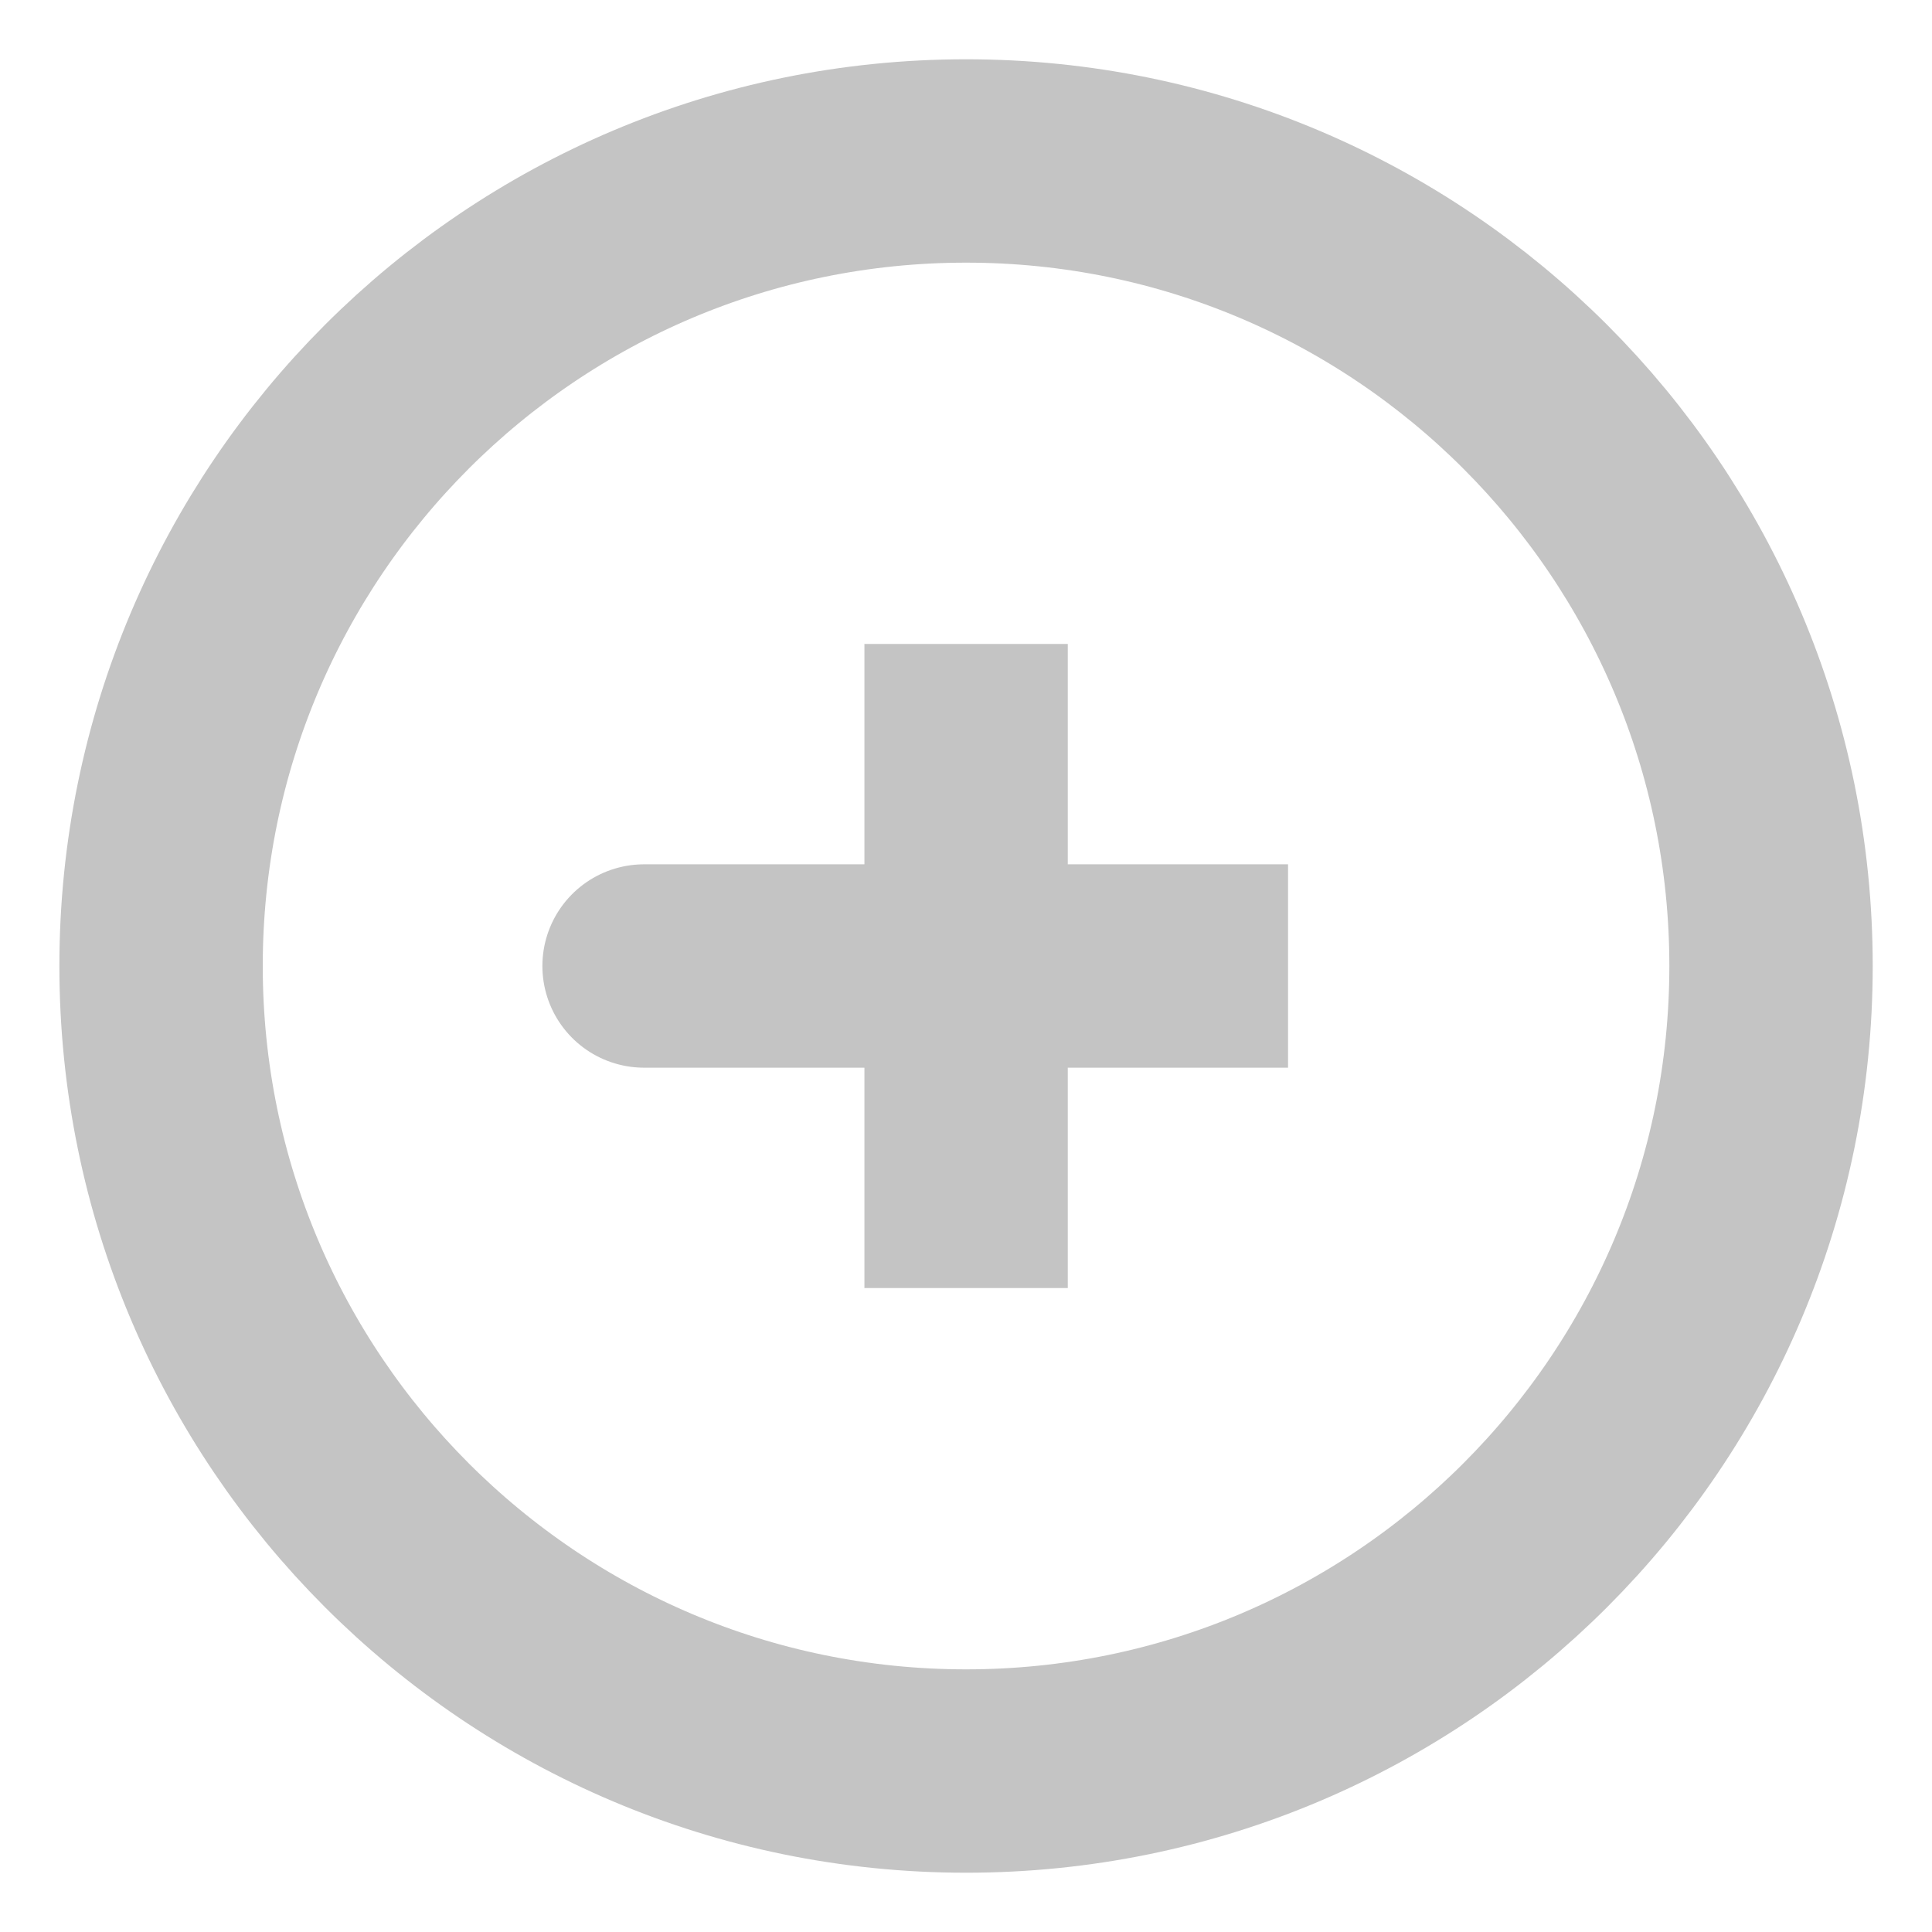<svg width="19" height="19" viewBox="0 0 19 19" fill="none" xmlns="http://www.w3.org/2000/svg">
<path d="M9.501 9.5H6.334M9.501 6.333V9.5V6.333ZM9.501 9.5V12.667V9.5ZM9.501 9.5H12.667H9.501Z" stroke="#C4C4C4" stroke-width="2" stroke-linecap="round"/>
<path d="M9.501 17.417C13.873 17.417 17.417 13.872 17.417 9.5C17.417 5.128 13.873 1.583 9.501 1.583C5.128 1.583 1.584 5.128 1.584 9.5C1.584 13.872 5.128 17.417 9.501 17.417Z" stroke="#C4C4C4" stroke-width="2"/>
</svg>
